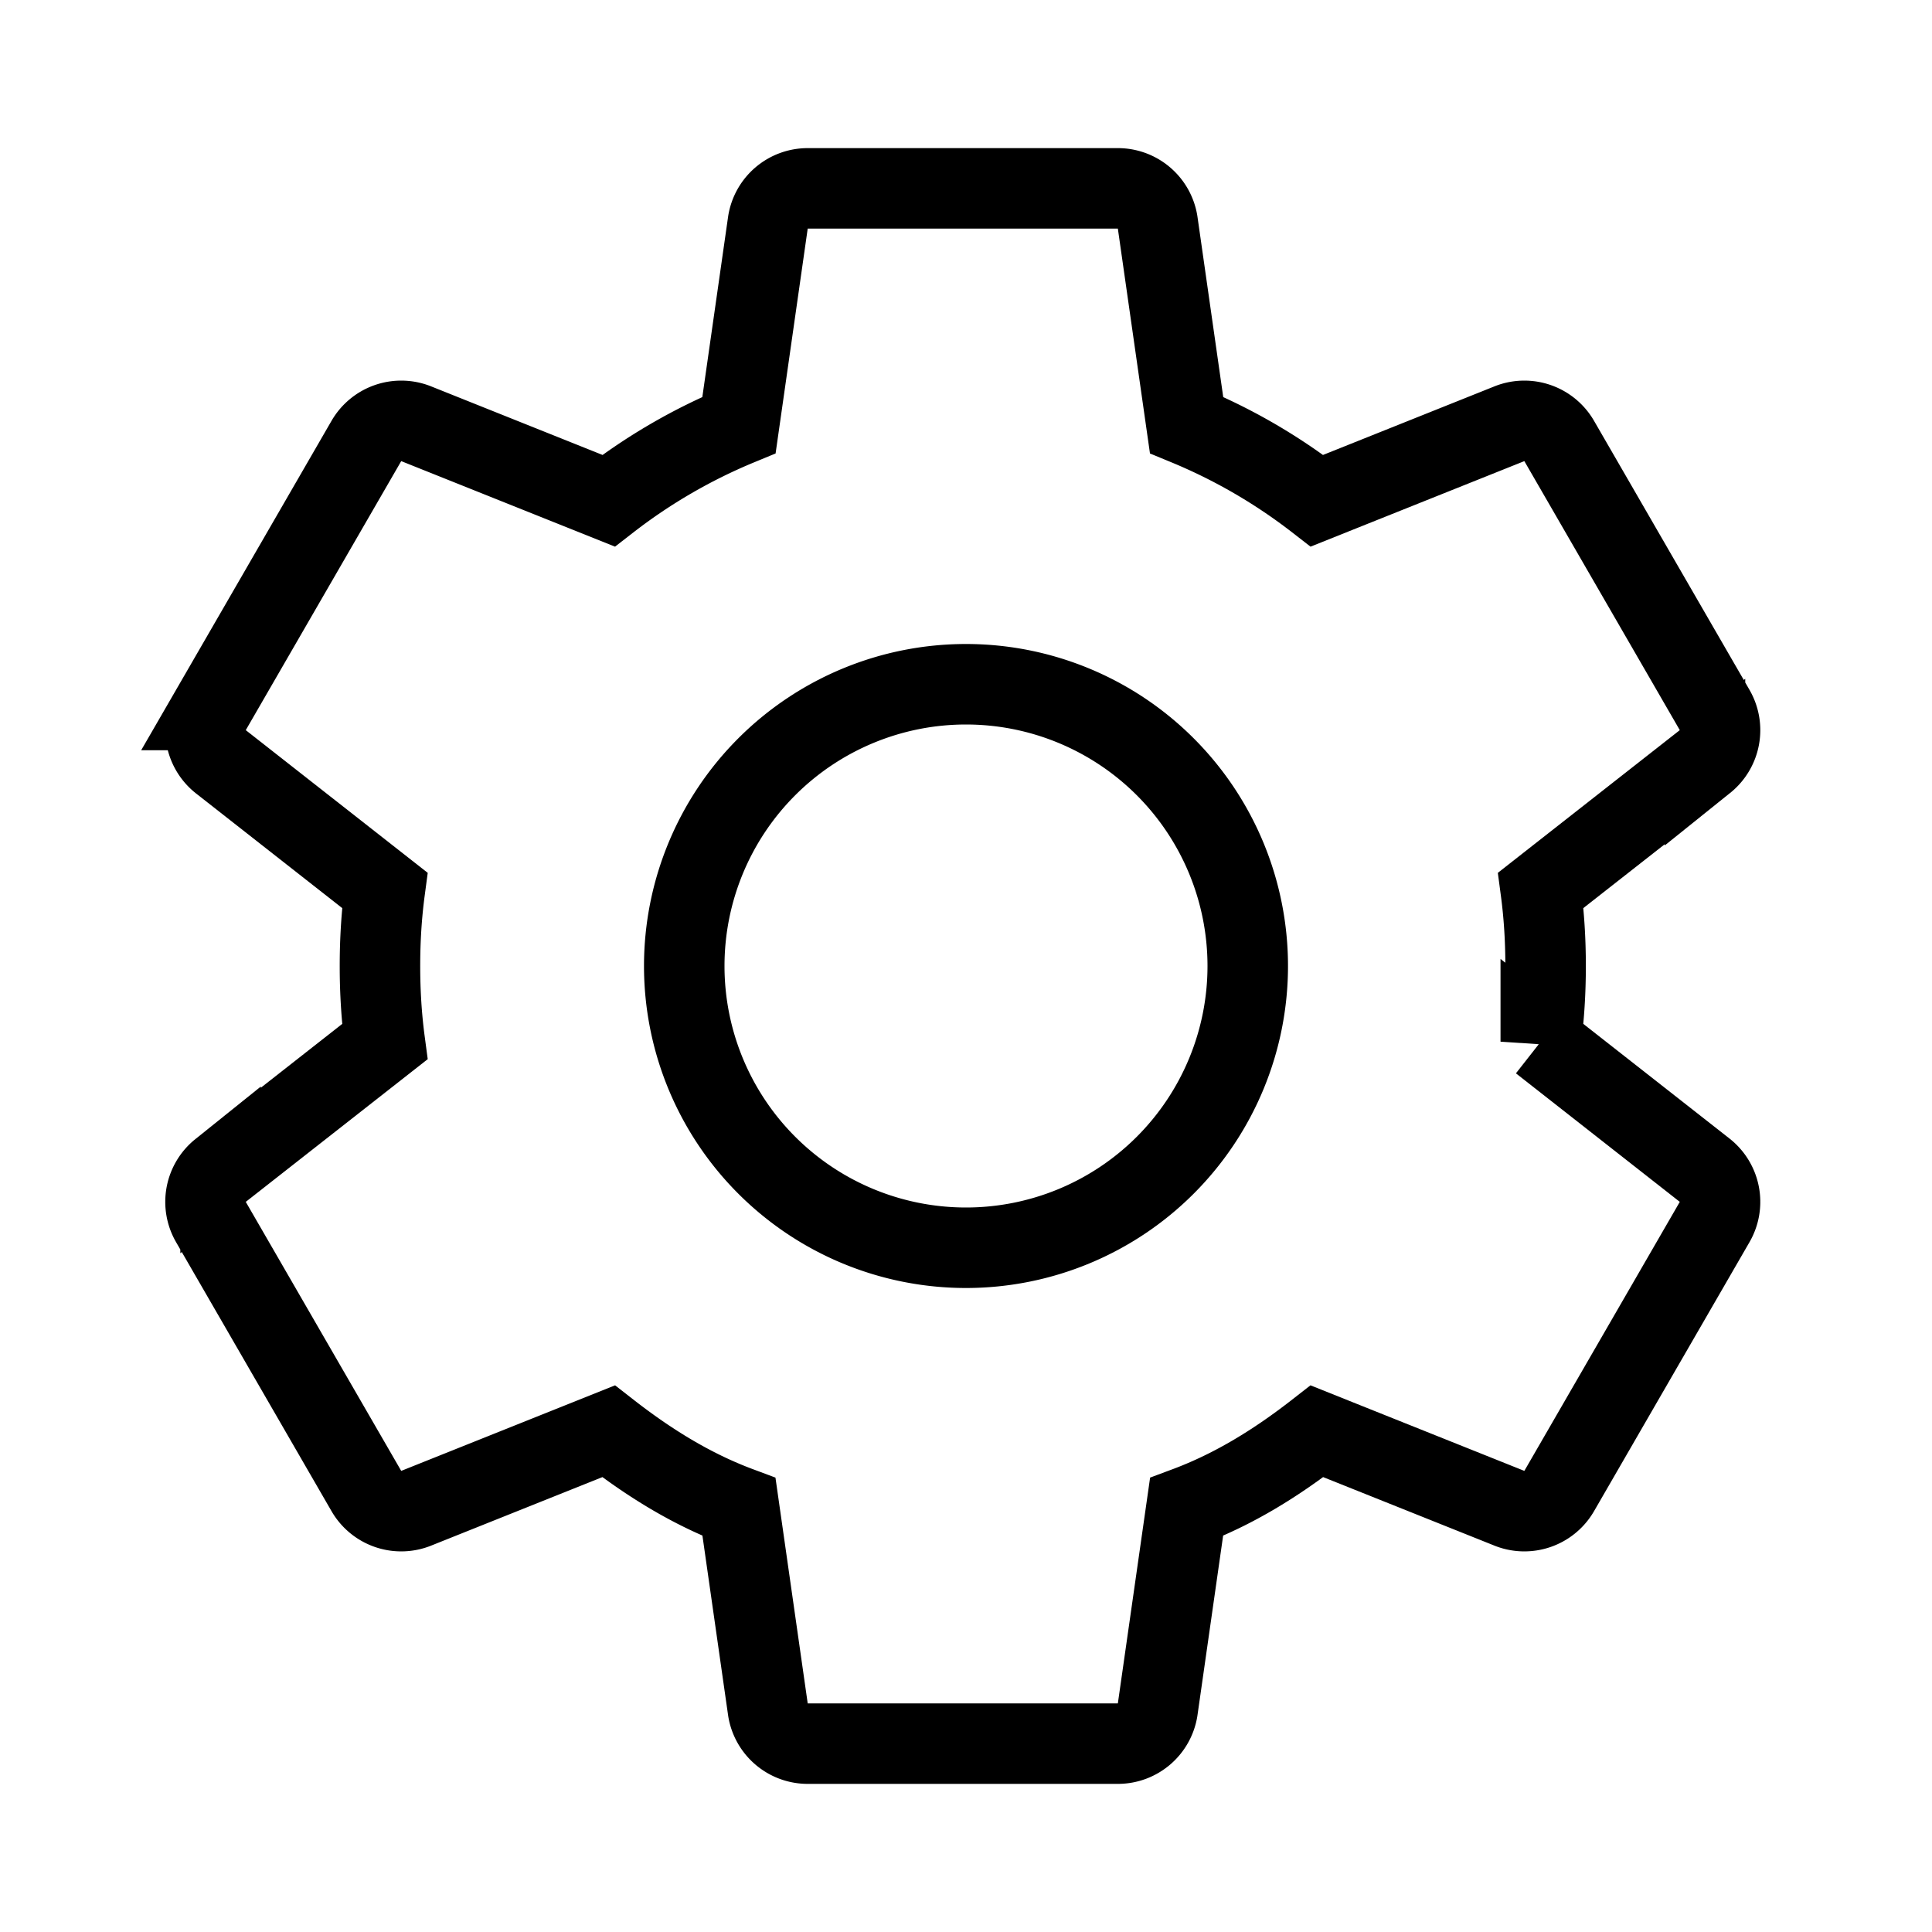 <svg
      width="24"
      height="24"
      fill="none"
      stroke="currentColor"
      strokeWidth="1.3"
      strokeLinecap="round"
      strokeLinejoin="round"
      xmlns="http://www.w3.org/2000/svg"
    >
      <path d="M12 15.5a3.5 3.5 0 1 0 0-7 3.5 3.5 0 0 0 0 7z" />
      <path d="M19.14 12.94c.04-.3.06-.61.06-.94s-.02-.64-.06-.94l2.04-1.6a.5.5 0 0 0 .12-.64l-1.93-3.34a.5.5 0 0 0-.61-.22l-2.4.96a7 7 0 0 0-1.62-.94l-.36-2.52a.5.5 0 0 0-.49-.42h-3.86a.5.5 0 0 0-.49.42l-.36 2.52a7 7 0 0 0-1.62.94l-2.4-.96a.5.5 0 0 0-.61.22l-1.93 3.34a.5.5 0 0 0 .12.64l2.04 1.6c-.04.3-.06.61-.06.94s.02.64.06.94l-2.04 1.6a.5.5 0 0 0-.12.64l1.93 3.34a.5.5 0 0 0 .61.22l2.4-.96c.5.39 1.03.72 1.62.94l.36 2.52a.5.5 0 0 0 .49.42h3.86a.5.5 0 0 0 .49-.42l.36-2.52c.59-.22 1.12-.55 1.62-.94l2.4.96a.5.5 0 0 0 .61-.22l1.93-3.34a.5.5 0 0 0-.12-.64l-2.04-1.6z" />
    </svg>